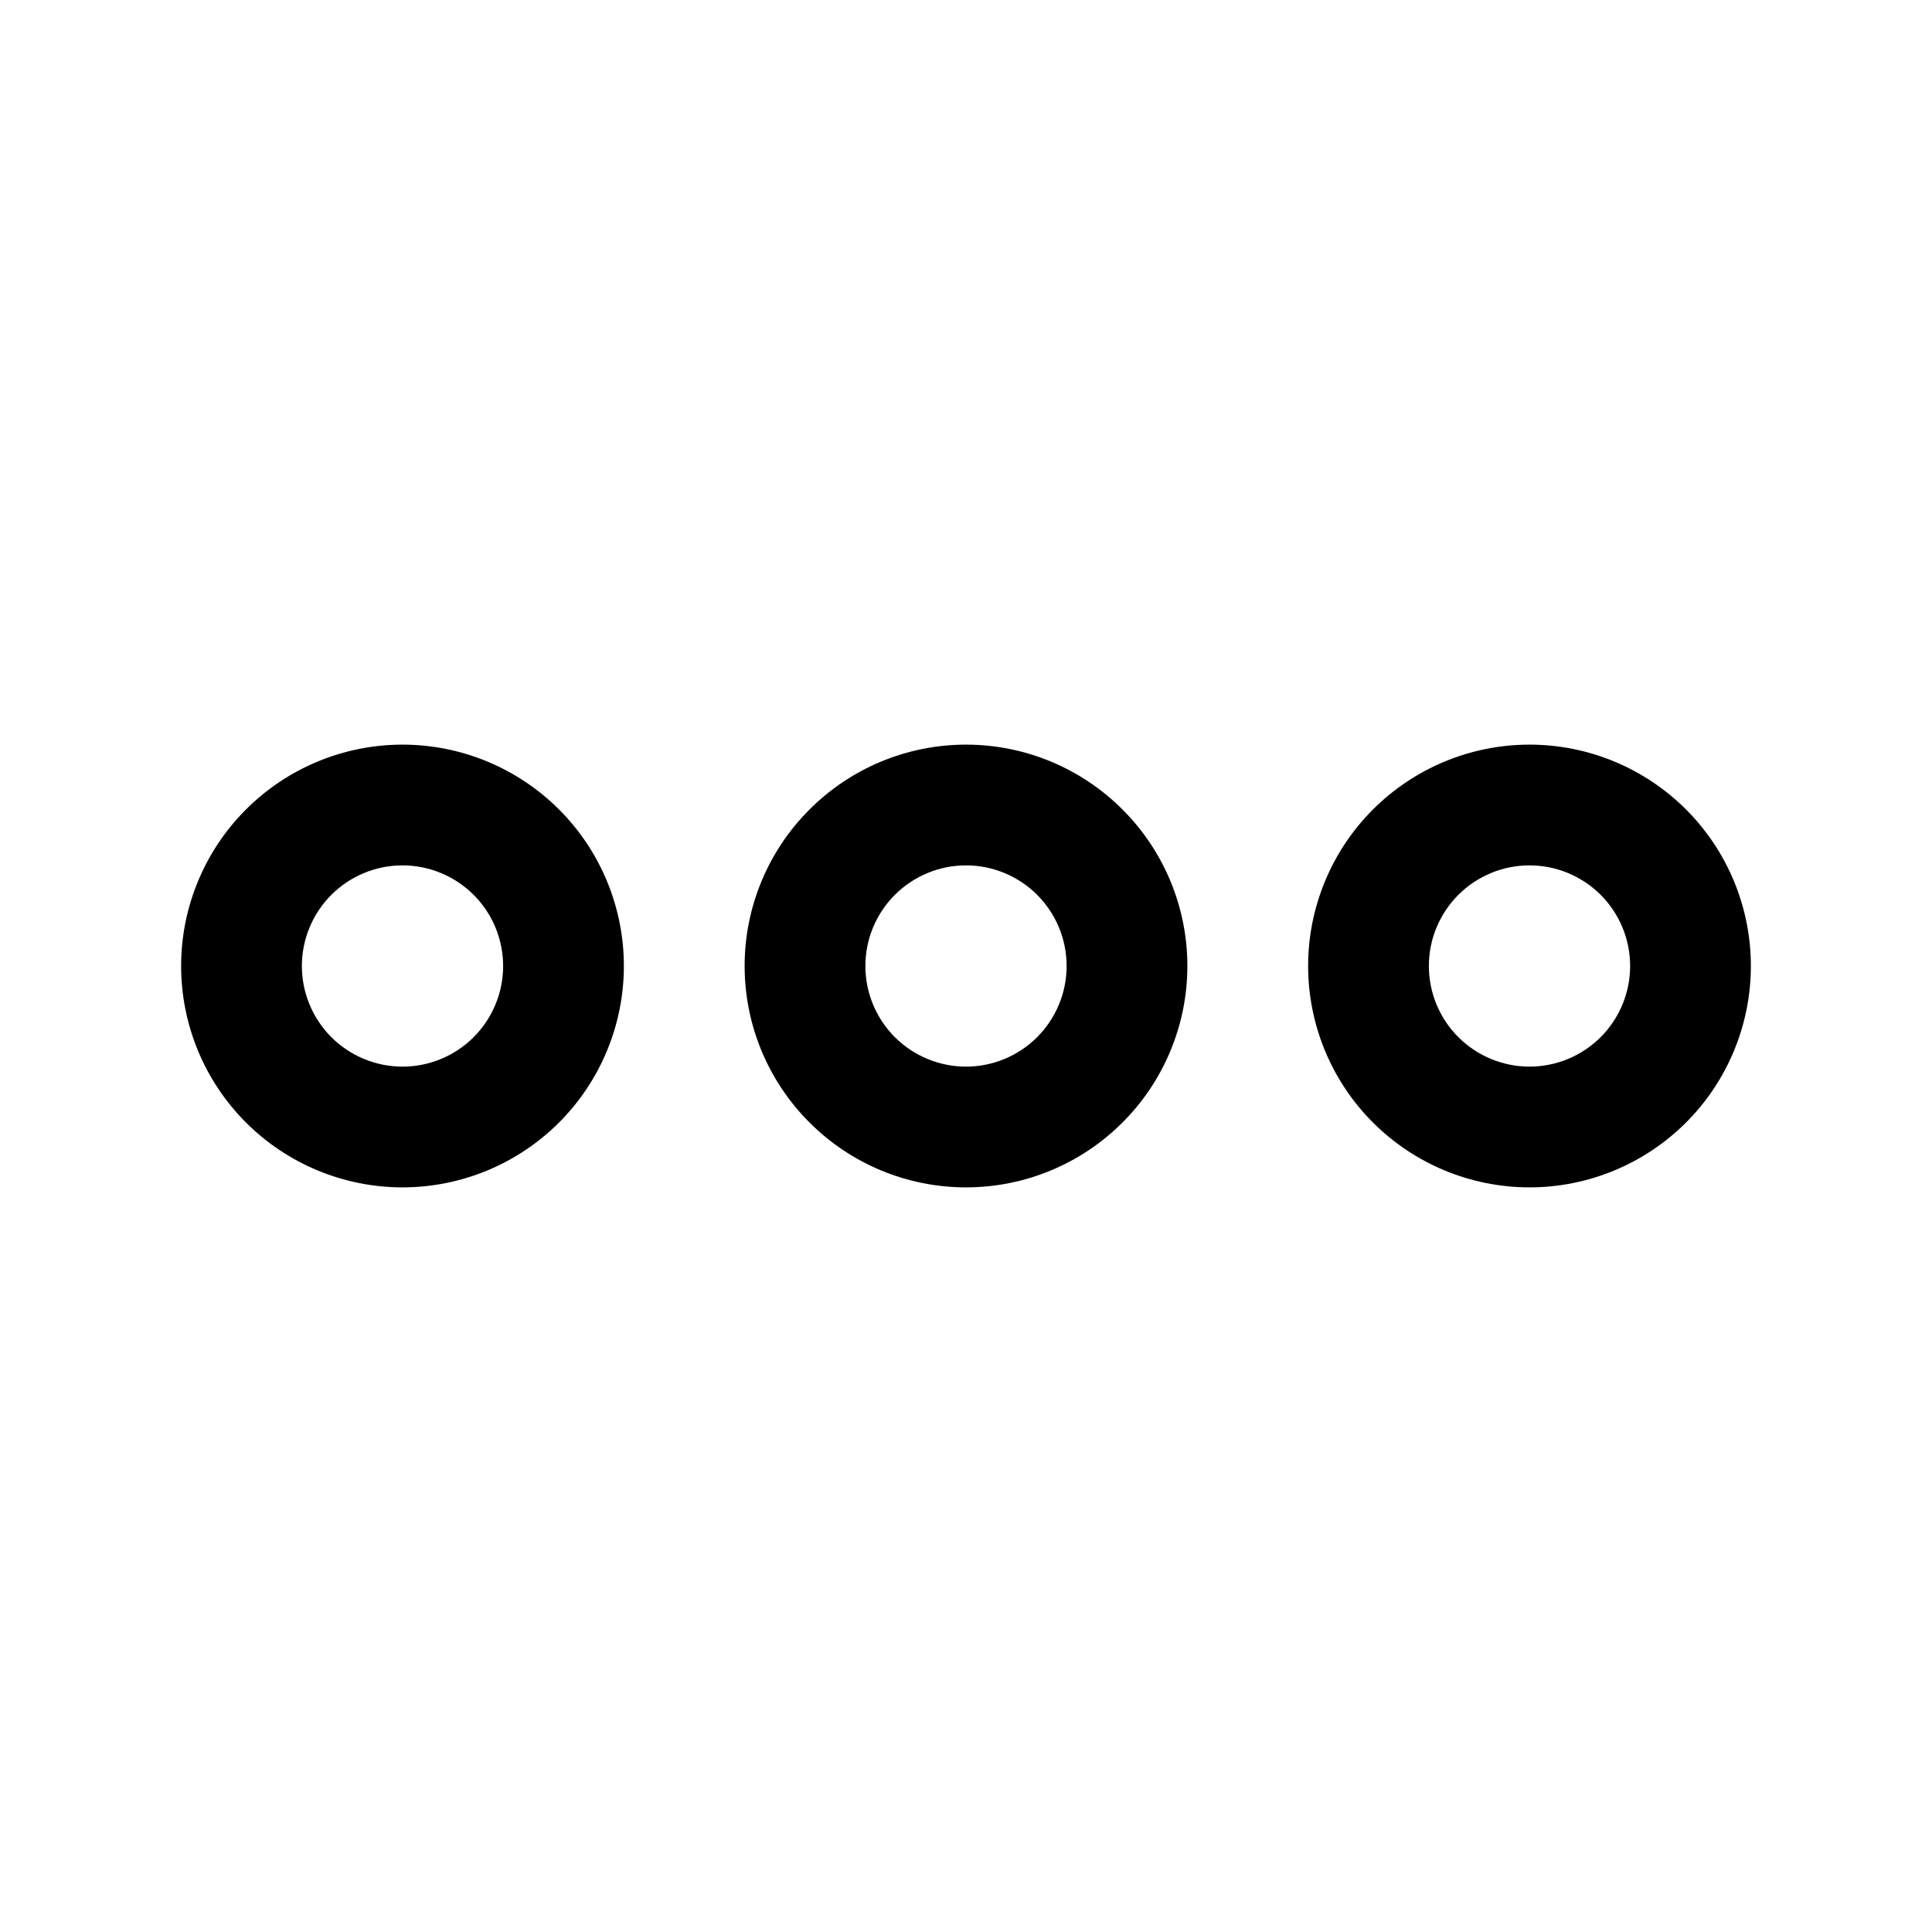 <svg width="24" height="24" viewBox="0 0 24 24" fill="none" xmlns="http://www.w3.org/2000/svg">
<g clip-path="url(#clip0_221_16307)">
<path fill-rule="evenodd" clip-rule="evenodd" d="M2.25 12C2.25 11.271 2.54 10.571 3.055 10.056C3.571 9.54 4.271 9.25 5 9.25C5.729 9.25 6.429 9.54 6.945 10.056C7.46 10.571 7.75 11.271 7.75 12C7.75 12.729 7.46 13.429 6.945 13.944C6.429 14.46 5.729 14.75 5 14.75C4.271 14.75 3.571 14.46 3.055 13.944C2.54 13.429 2.25 12.729 2.25 12ZM5 10.75C4.668 10.75 4.351 10.882 4.116 11.116C3.882 11.351 3.75 11.668 3.75 12C3.75 12.332 3.882 12.649 4.116 12.884C4.351 13.118 4.668 13.25 5 13.25C5.332 13.25 5.649 13.118 5.884 12.884C6.118 12.649 6.25 12.332 6.25 12C6.25 11.668 6.118 11.351 5.884 11.116C5.649 10.882 5.332 10.75 5 10.75ZM9.25 12C9.25 11.271 9.54 10.571 10.056 10.056C10.571 9.54 11.271 9.25 12 9.25C12.729 9.25 13.429 9.54 13.944 10.056C14.46 10.571 14.75 11.271 14.75 12C14.75 12.729 14.46 13.429 13.944 13.944C13.429 14.46 12.729 14.75 12 14.75C11.271 14.75 10.571 14.46 10.056 13.944C9.54 13.429 9.25 12.729 9.25 12ZM12 10.75C11.668 10.75 11.351 10.882 11.116 11.116C10.882 11.351 10.75 11.668 10.75 12C10.75 12.332 10.882 12.649 11.116 12.884C11.351 13.118 11.668 13.25 12 13.25C12.332 13.25 12.649 13.118 12.884 12.884C13.118 12.649 13.25 12.332 13.25 12C13.25 11.668 13.118 11.351 12.884 11.116C12.649 10.882 12.332 10.75 12 10.75ZM19 9.25C18.271 9.25 17.571 9.54 17.055 10.056C16.54 10.571 16.25 11.271 16.25 12C16.25 12.729 16.54 13.429 17.055 13.944C17.571 14.46 18.271 14.75 19 14.75C19.729 14.75 20.429 14.46 20.945 13.944C21.46 13.429 21.75 12.729 21.75 12C21.75 11.271 21.46 10.571 20.945 10.056C20.429 9.54 19.729 9.25 19 9.25ZM17.75 12C17.75 11.836 17.782 11.673 17.845 11.522C17.908 11.37 18 11.232 18.116 11.116C18.232 11 18.37 10.908 18.522 10.845C18.673 10.782 18.836 10.75 19 10.75C19.164 10.75 19.327 10.782 19.478 10.845C19.63 10.908 19.768 11 19.884 11.116C20 11.232 20.092 11.37 20.155 11.522C20.218 11.673 20.25 11.836 20.25 12C20.25 12.332 20.118 12.649 19.884 12.884C19.649 13.118 19.331 13.25 19 13.25C18.669 13.25 18.351 13.118 18.116 12.884C17.882 12.649 17.75 12.332 17.75 12Z" fill="black"/>
</g>
<defs>
<clipPath id="clip0_221_16307">
<rect width="24" height="24" fill="white"/>
</clipPath>
</defs>
</svg>
